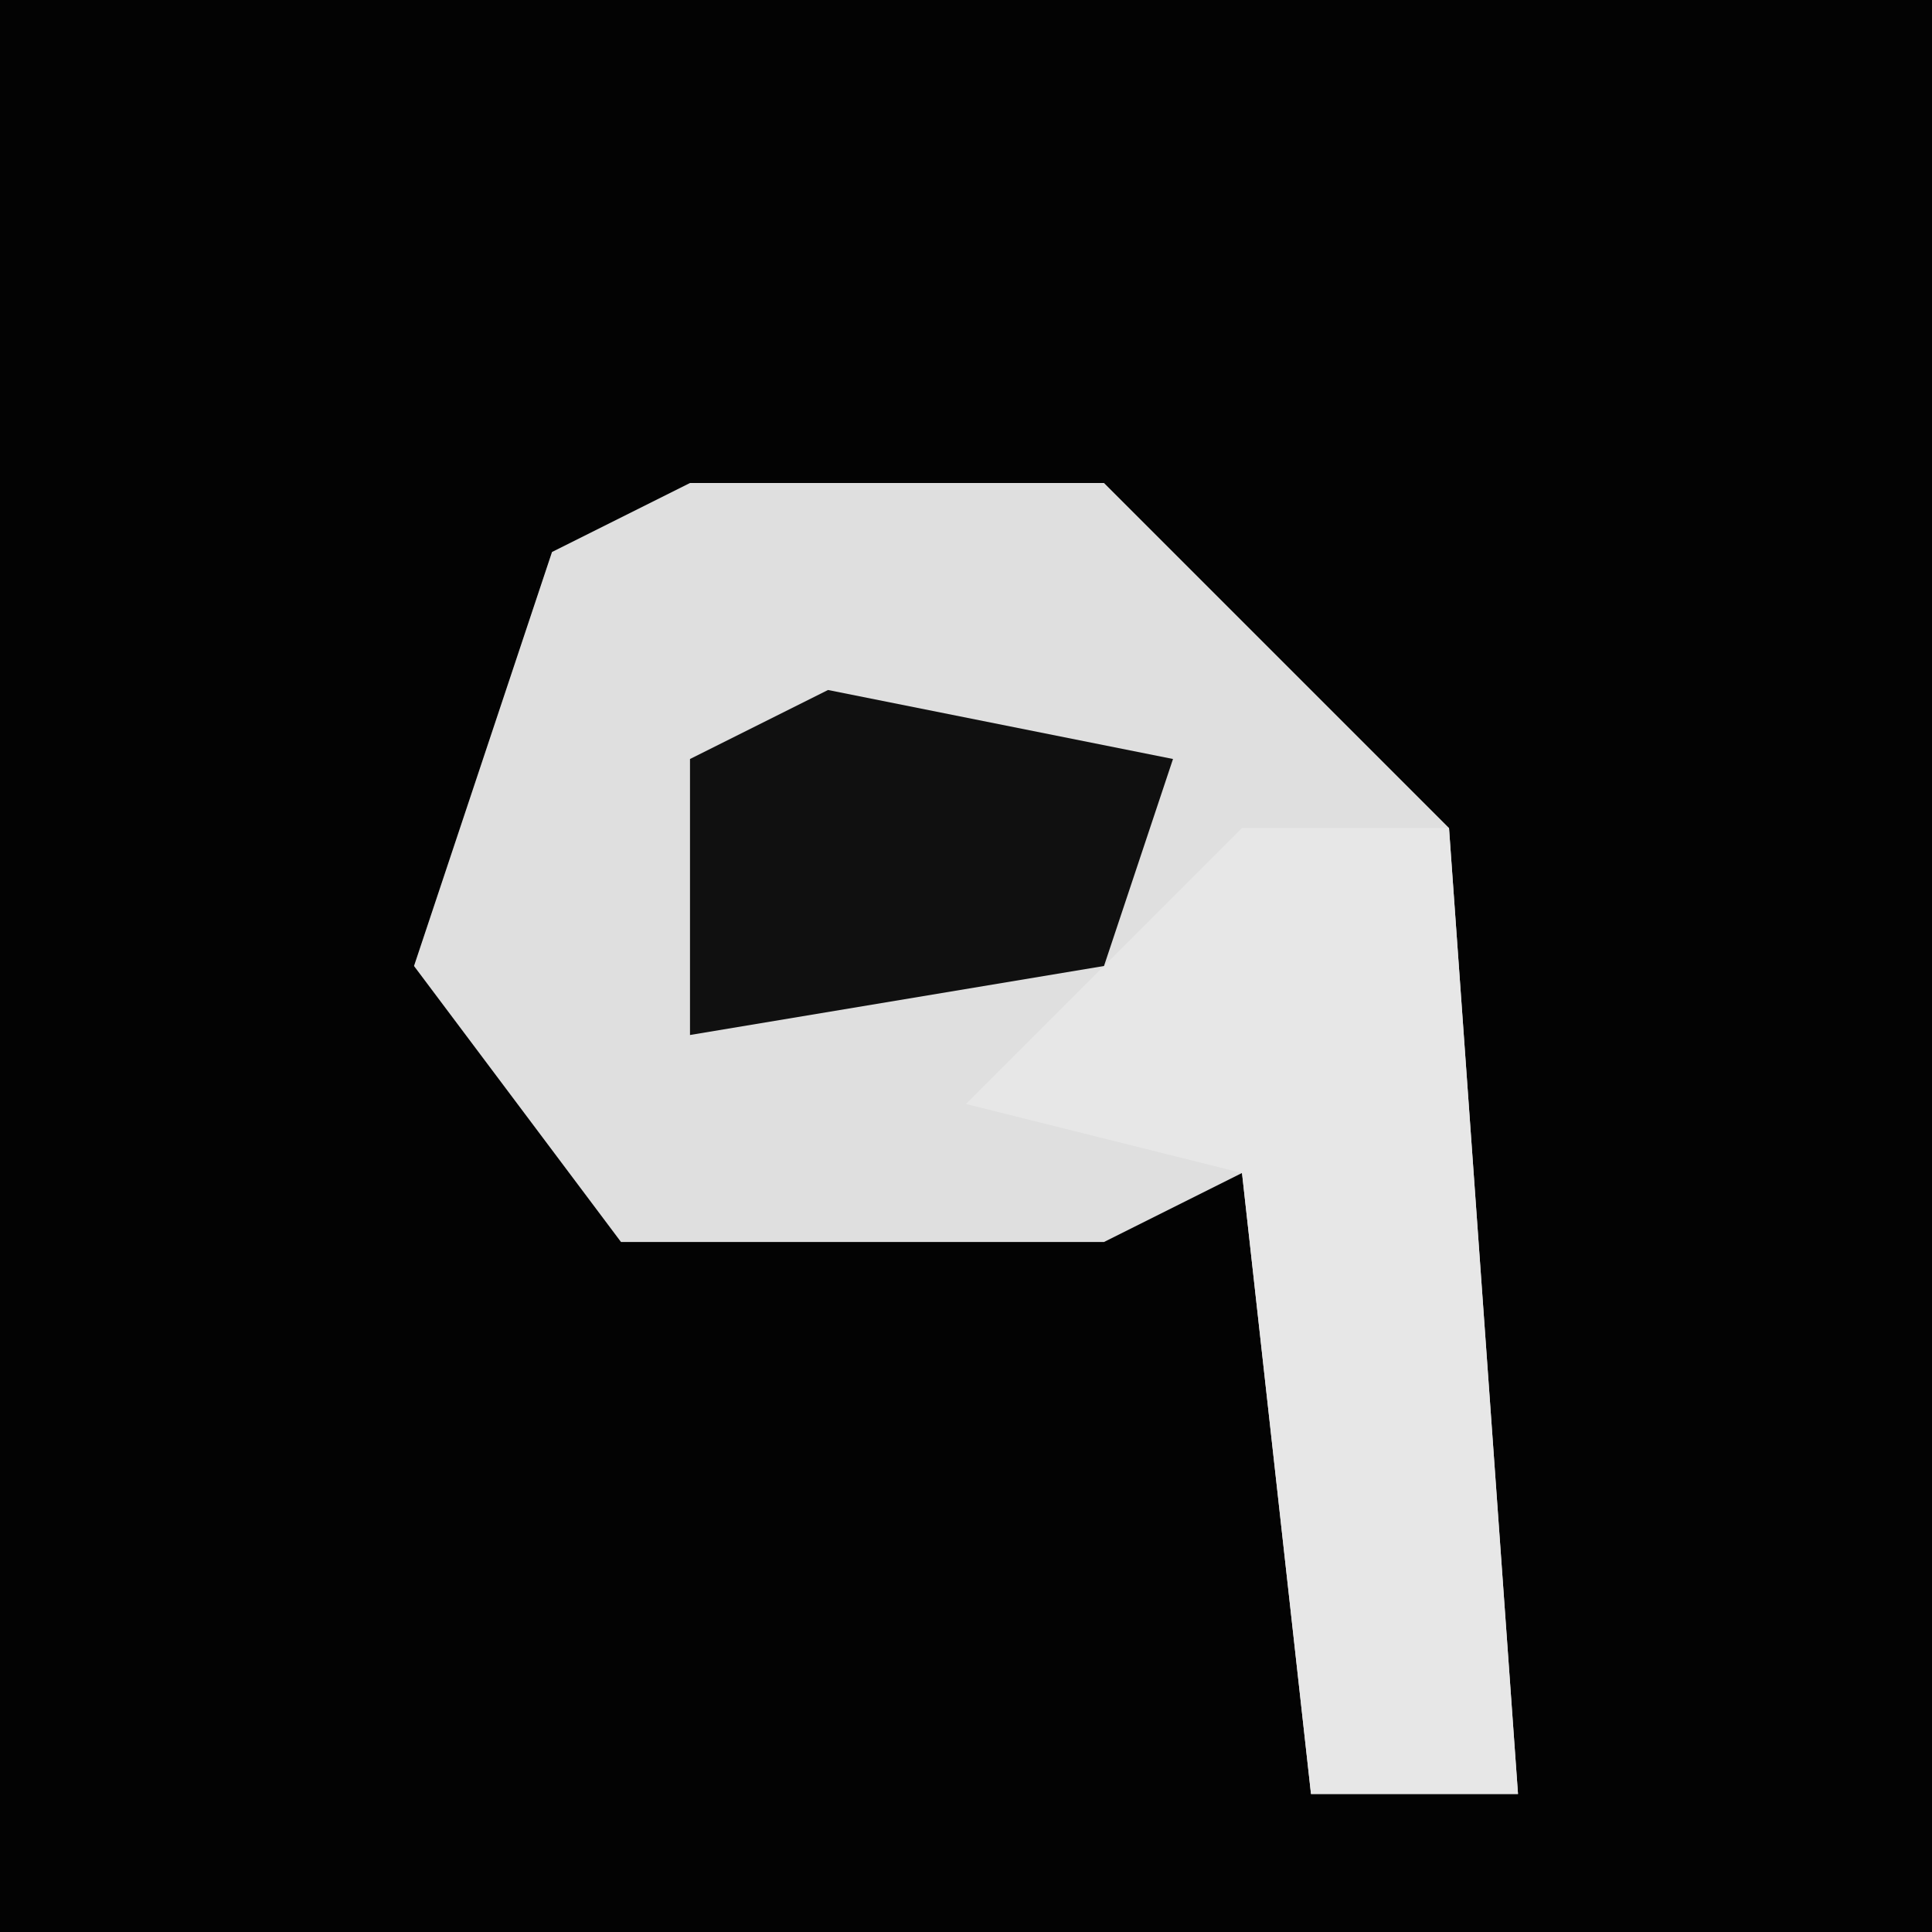 <?xml version="1.0" encoding="UTF-8"?>
<svg version="1.1" xmlns="http://www.w3.org/2000/svg" width="28" height="28">
<path d="M0,0 L28,0 L28,28 L0,28 Z " fill="#030303" transform="translate(0,0)"/>
<path d="M0,0 L6,0 L11,5 L12,19 L9,19 L8,10 L6,11 L-1,11 L-4,7 L-2,1 Z " fill="#DFDFDF" transform="translate(10,7)"/>
<path d="M0,0 L3,0 L4,14 L1,14 L0,5 L-4,4 Z " fill="#E7E7E7" transform="translate(18,12)"/>
<path d="M0,0 L5,1 L4,4 L-2,5 L-2,1 Z " fill="#101010" transform="translate(12,10)"/>
</svg>
